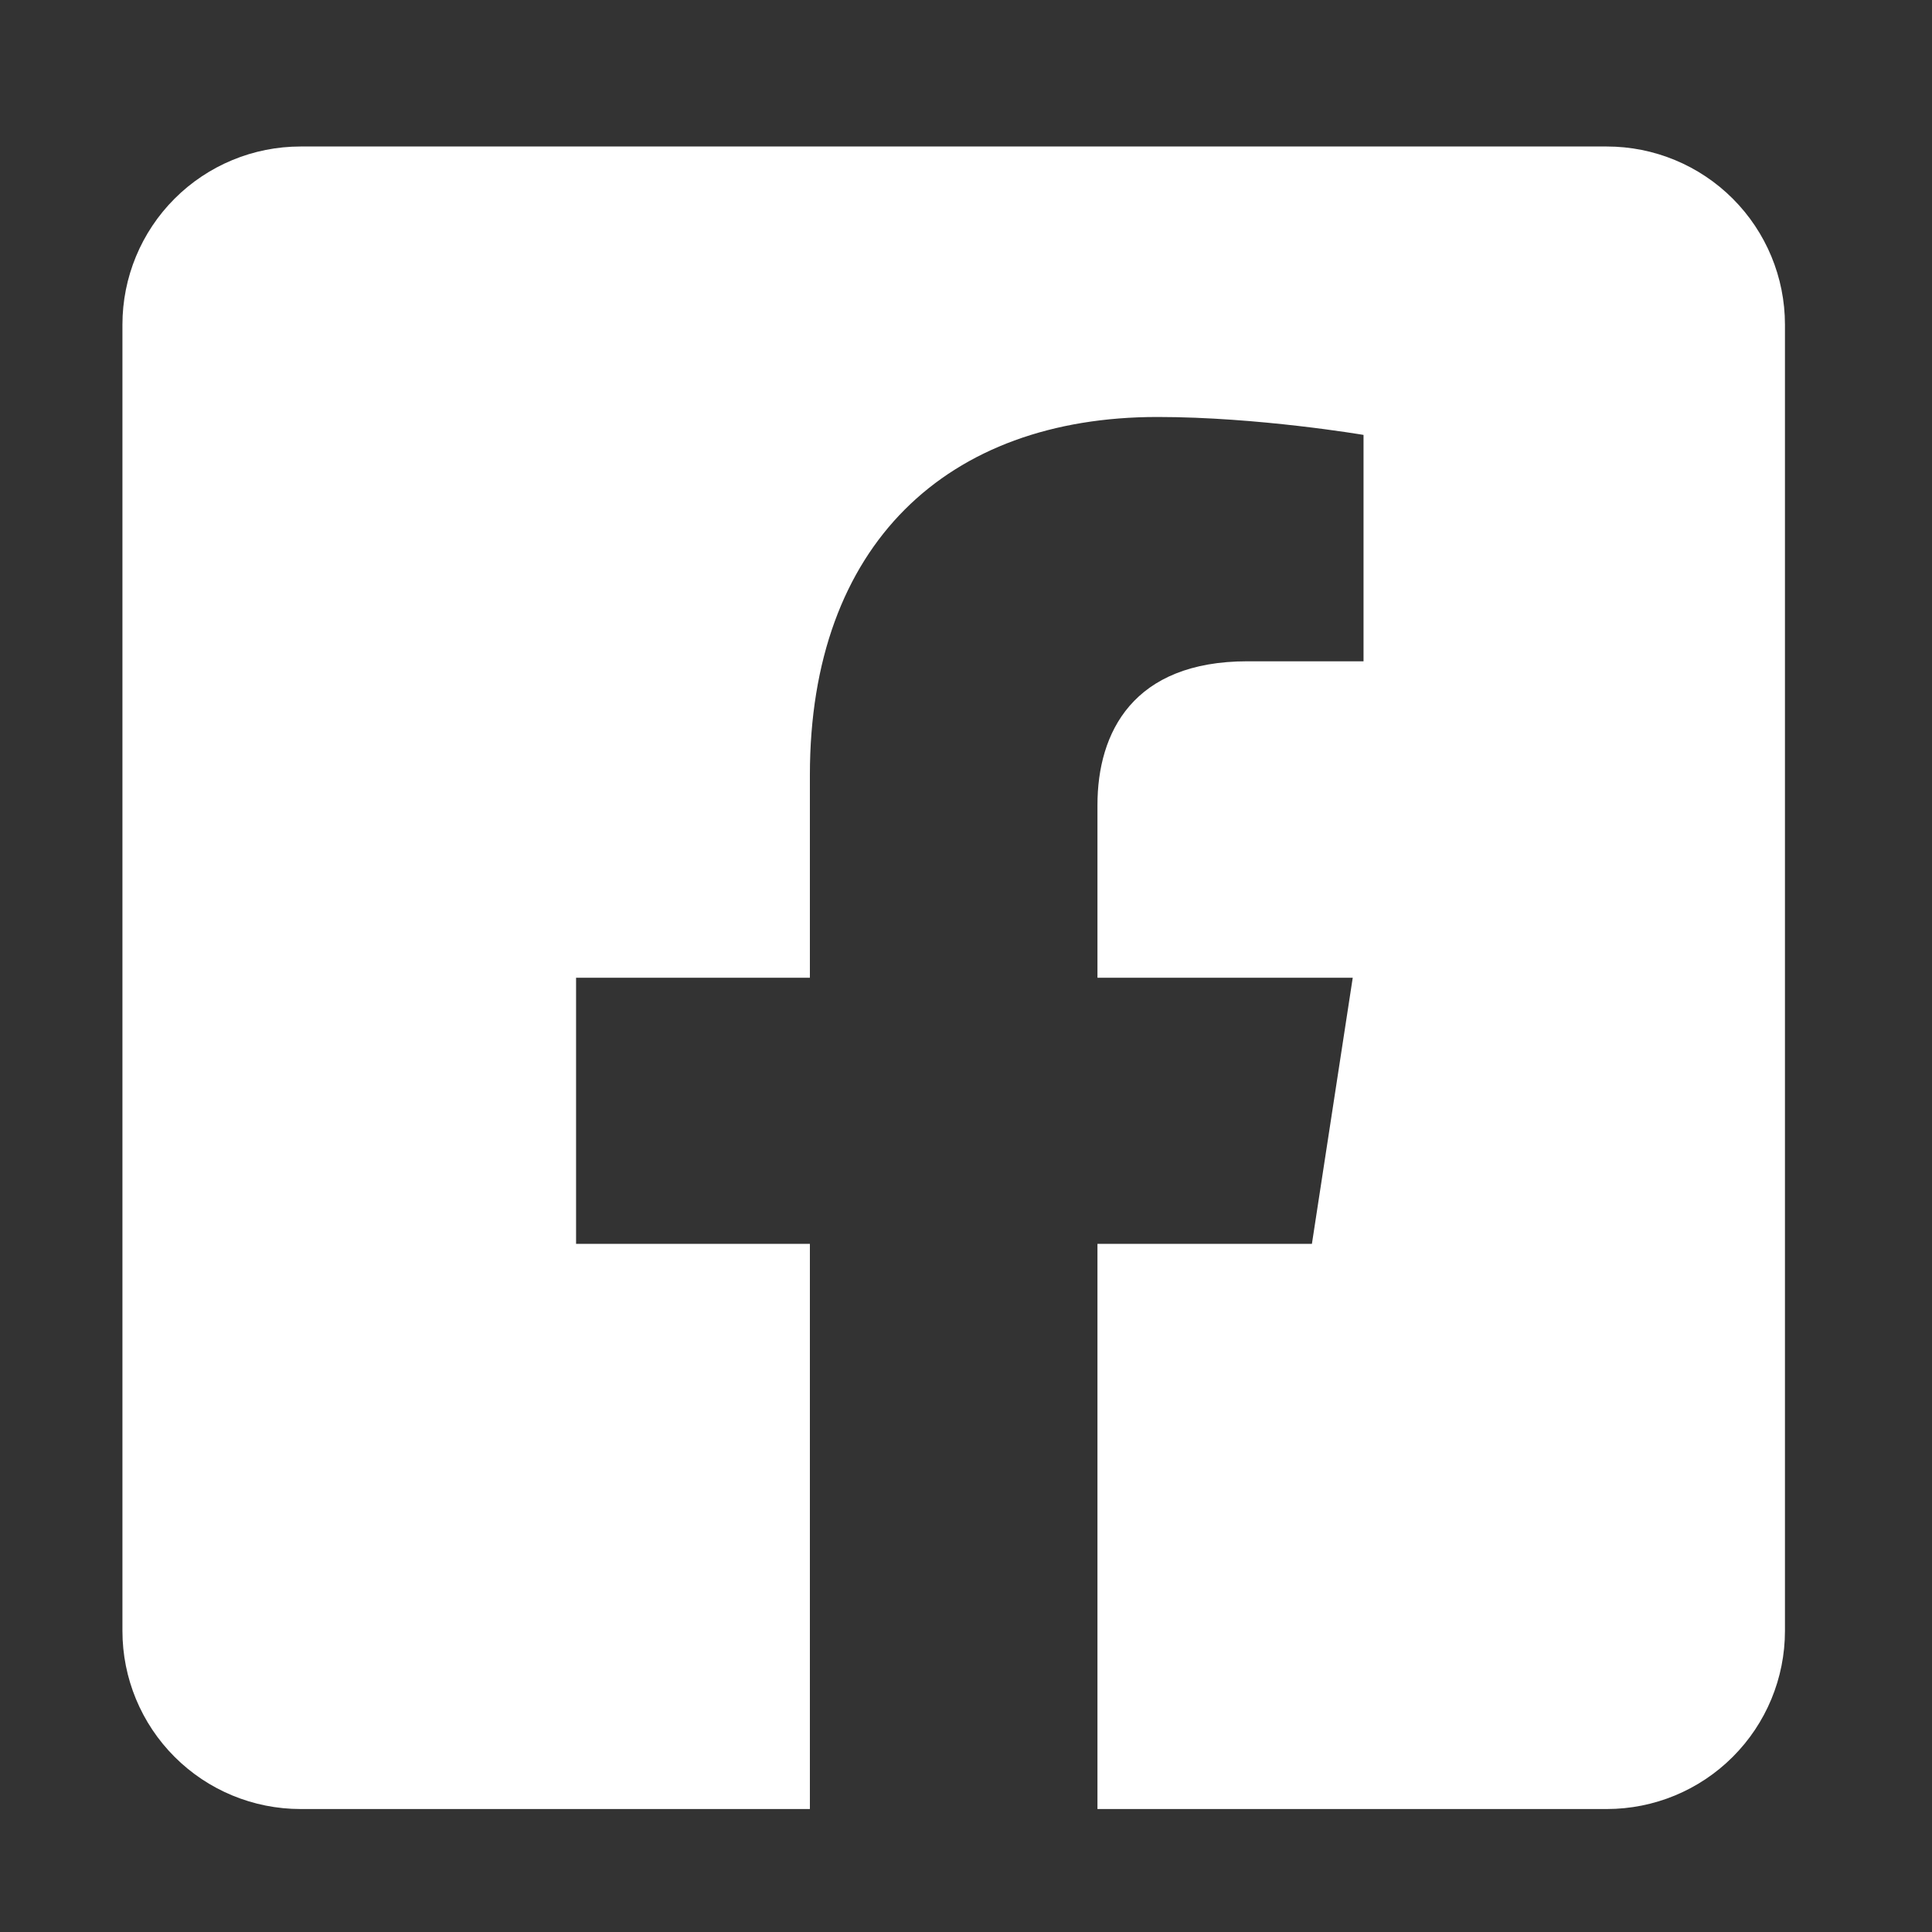 <svg width="46" height="46" viewBox="0 0 46 46" fill="none" xmlns="http://www.w3.org/2000/svg">
<rect x="0" y="0" width="46" height="46" fill="#333333" stroke="none"/>
<path d="M38.257 3.488H7.156C6.031 3.488 4.952 3.935 4.157 4.73C3.361 5.526 2.915 6.605 2.915 7.729L2.915 38.831C2.915 39.956 3.361 41.035 4.157 41.83C4.952 42.626 6.031 43.072 7.156 43.072H19.283V29.615H13.716V23.28H19.283V18.453C19.283 12.961 22.552 9.928 27.559 9.928C29.957 9.928 32.465 10.355 32.465 10.355V15.745H29.702C26.98 15.745 26.13 17.435 26.13 19.167V23.28H32.208L31.236 29.615H26.13V43.072H38.257C39.382 43.072 40.461 42.626 41.256 41.83C42.052 41.035 42.499 39.956 42.499 38.831V7.729C42.499 6.605 42.052 5.526 41.256 4.73C40.461 3.935 39.382 3.488 38.257 3.488Z" fill="white"/>
</svg>
